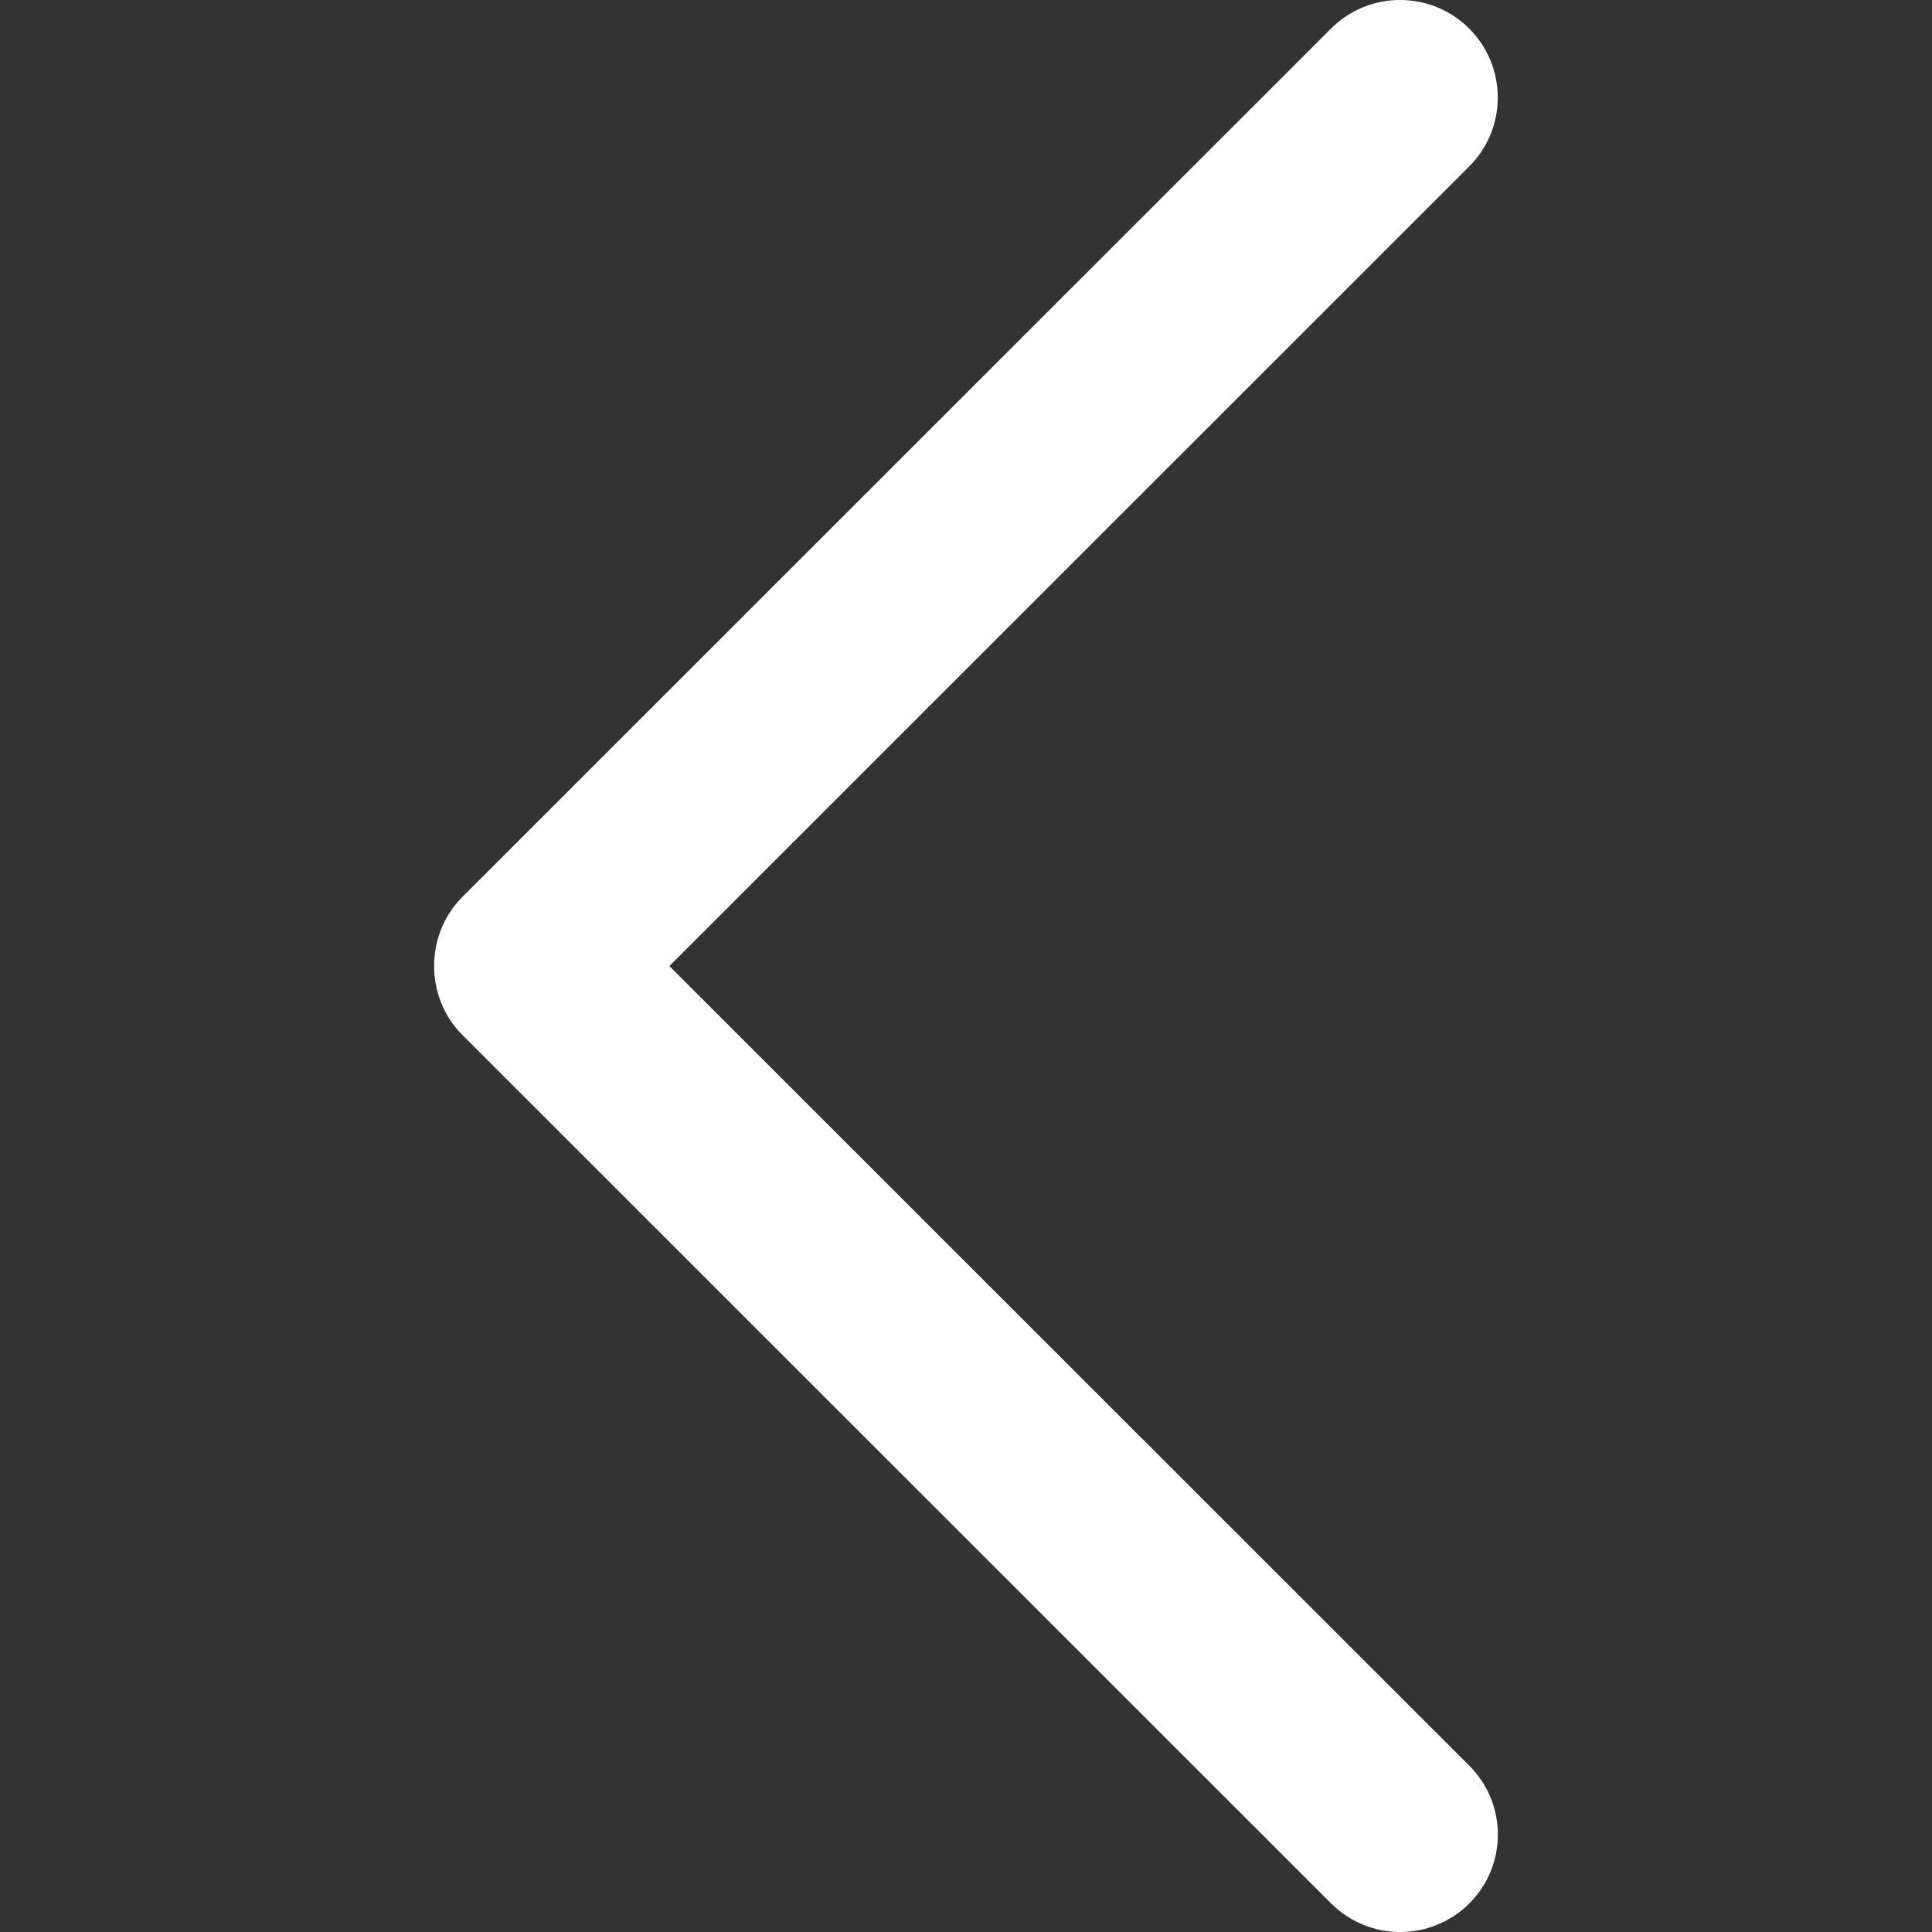<svg xmlns="http://www.w3.org/2000/svg" viewBox="0 0 240.823 240.823">
	<rect x="0" y="0" width="240.823" height="240.823" fill="#333333" stroke="none"/>
	<path fill="#fff" d="M57.633 129.007l108.297 108.26c4.752 4.74 12.45 4.74 17.215 0 4.752-4.74 4.752-12.438 0-17.178l-99.707-99.672 99.695-99.67c4.752-4.74 4.752-12.44 0-17.192-4.752-4.74-12.463-4.74-17.215 0L57.62 111.816c-4.678 4.69-4.678 12.51.013 17.19z"/>
</svg>